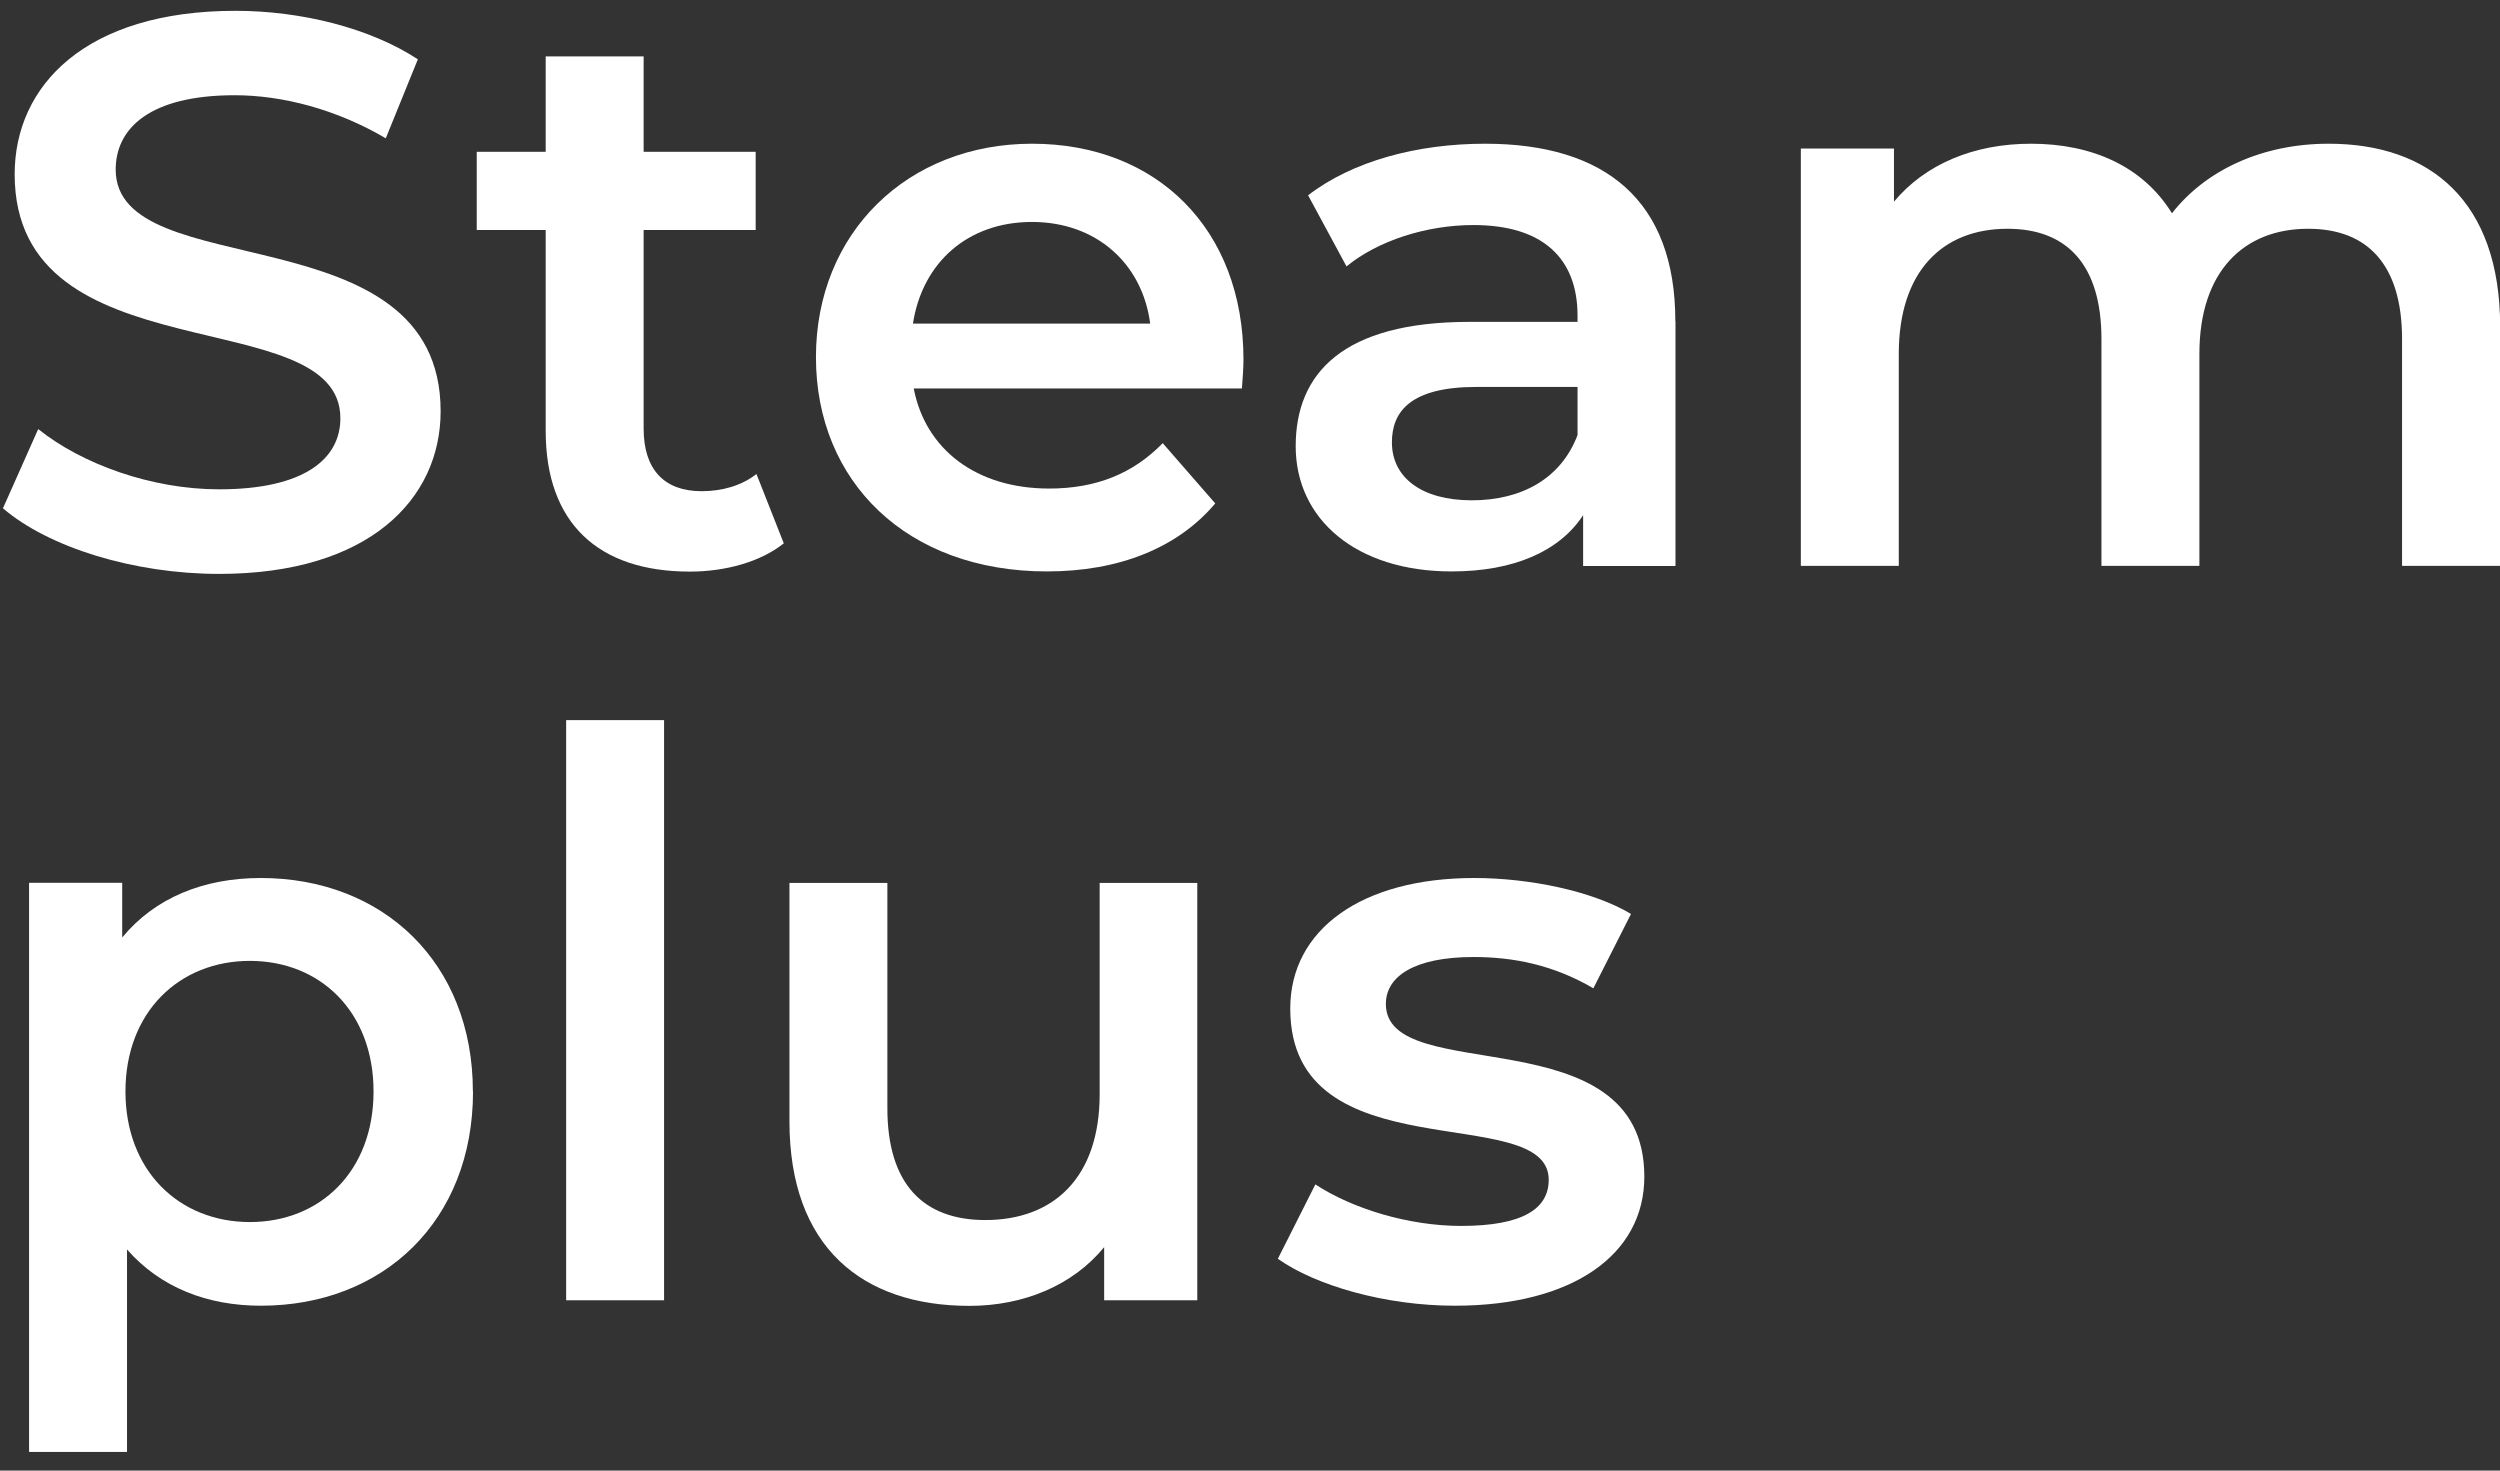 <svg width="119" height="70" viewBox="0 0 119 70" fill="none" xmlns="http://www.w3.org/2000/svg">
<rect x="0" y="0" width="119" height="70" fill="#333333" stroke="none"/>
<path d="M0.145 24.184L1.819 20.424C3.907 22.098 7.226 23.292 10.427 23.292C14.491 23.292 16.202 21.84 16.202 19.908C16.202 14.289 0.698 17.976 0.698 8.294C0.698 4.091 4.054 0.515 11.209 0.515C14.336 0.515 17.618 1.333 19.89 2.823L18.363 6.583C16.018 5.204 13.444 4.533 11.172 4.533C7.145 4.533 5.507 6.097 5.507 8.073C5.507 13.618 20.974 10.005 20.974 19.576C20.974 23.742 17.581 27.318 10.427 27.318C6.363 27.318 2.299 26.05 0.138 24.192L0.145 24.184Z" fill="white"/>
<path d="M37.305 25.866C36.184 26.758 34.509 27.208 32.835 27.208C28.476 27.208 25.975 24.9 25.975 20.512V10.949H22.693V7.225H25.975V2.683H30.637V7.225H35.97V10.949H30.637V20.402C30.637 22.334 31.603 23.381 33.395 23.381C34.362 23.381 35.298 23.123 36.007 22.562L37.312 25.873L37.305 25.866Z" fill="white"/>
<path d="M59.108 18.491H43.493C44.054 21.397 46.473 23.255 49.94 23.255C52.175 23.255 53.93 22.547 55.346 21.094L57.846 23.963C56.054 26.086 53.259 27.2 49.836 27.2C43.161 27.2 38.839 22.923 38.839 17.002C38.839 11.081 43.198 6.841 49.128 6.841C55.058 6.841 59.189 10.896 59.189 17.112C59.189 17.481 59.152 18.041 59.115 18.491H59.108ZM43.456 15.402H54.749C54.373 12.533 52.175 10.565 49.121 10.565C46.067 10.565 43.906 12.496 43.456 15.402Z" fill="white"/>
<path d="M79.753 15.291V26.942H75.357V24.523C74.236 26.234 72.075 27.2 69.095 27.2C64.544 27.2 61.675 24.707 61.675 21.242C61.675 17.776 63.91 15.321 69.95 15.321H75.091V15.026C75.091 12.312 73.454 10.712 70.135 10.712C67.9 10.712 65.584 11.457 64.094 12.681L62.265 9.296C64.389 7.659 67.479 6.841 70.688 6.841C76.426 6.841 79.746 9.554 79.746 15.291H79.753ZM75.091 20.726V18.418H70.282C67.111 18.418 66.255 19.612 66.255 21.057C66.255 22.731 67.671 23.815 70.054 23.815C72.436 23.815 74.302 22.776 75.084 20.726H75.091Z" fill="white"/>
<path d="M119 15.549V26.934H114.338V16.139C114.338 12.607 112.701 10.889 109.869 10.889C106.815 10.889 104.691 12.902 104.691 16.847V26.934H100.029V16.139C100.029 12.607 98.392 10.889 95.559 10.889C92.469 10.889 90.382 12.902 90.382 16.847V26.934H85.72V7.069H90.153V9.599C91.643 7.814 93.951 6.841 96.673 6.841C99.579 6.841 102.006 7.917 103.385 10.152C104.986 8.102 107.671 6.841 110.842 6.841C115.651 6.841 119.007 9.554 119.007 15.549H119Z" fill="white"/>
<path d="M22.516 51.954C22.516 58.133 18.231 62.152 12.418 62.152C9.881 62.152 7.646 61.297 6.046 59.475V69.113H1.384V42.022H5.817V44.624C7.381 42.729 9.697 41.793 12.411 41.793C18.223 41.793 22.509 45.812 22.509 51.954H22.516ZM17.781 51.954C17.781 48.157 15.243 45.738 11.895 45.738C8.546 45.738 5.972 48.157 5.972 51.954C5.972 55.752 8.546 58.17 11.895 58.17C15.243 58.17 17.781 55.752 17.781 51.954Z" fill="white"/>
<path d="M26.949 34.278H31.61V61.893H26.949V34.278Z" fill="white"/>
<path d="M56.991 42.022V61.894H52.558V59.364C51.068 61.186 48.722 62.159 46.148 62.159C41.044 62.159 37.578 59.364 37.578 53.377V42.029H42.239V52.75C42.239 56.363 43.95 58.074 46.901 58.074C50.146 58.074 52.344 56.061 52.344 52.079V42.029H57.006L56.991 42.022Z" fill="white"/>
<path d="M60.826 59.918L62.611 56.378C64.367 57.529 67.044 58.354 69.545 58.354C72.488 58.354 73.719 57.536 73.719 56.157C73.719 52.359 61.416 55.936 61.416 48.009C61.416 44.248 64.809 41.793 70.179 41.793C72.827 41.793 75.844 42.427 77.636 43.504L75.844 47.043C73.941 45.93 72.045 45.554 70.142 45.554C67.31 45.554 65.967 46.483 65.967 47.788C65.967 51.806 78.27 48.238 78.27 56.01C78.27 59.733 74.841 62.152 69.25 62.152C65.93 62.152 62.611 61.186 60.826 59.918Z" fill="white"/>
</svg>
